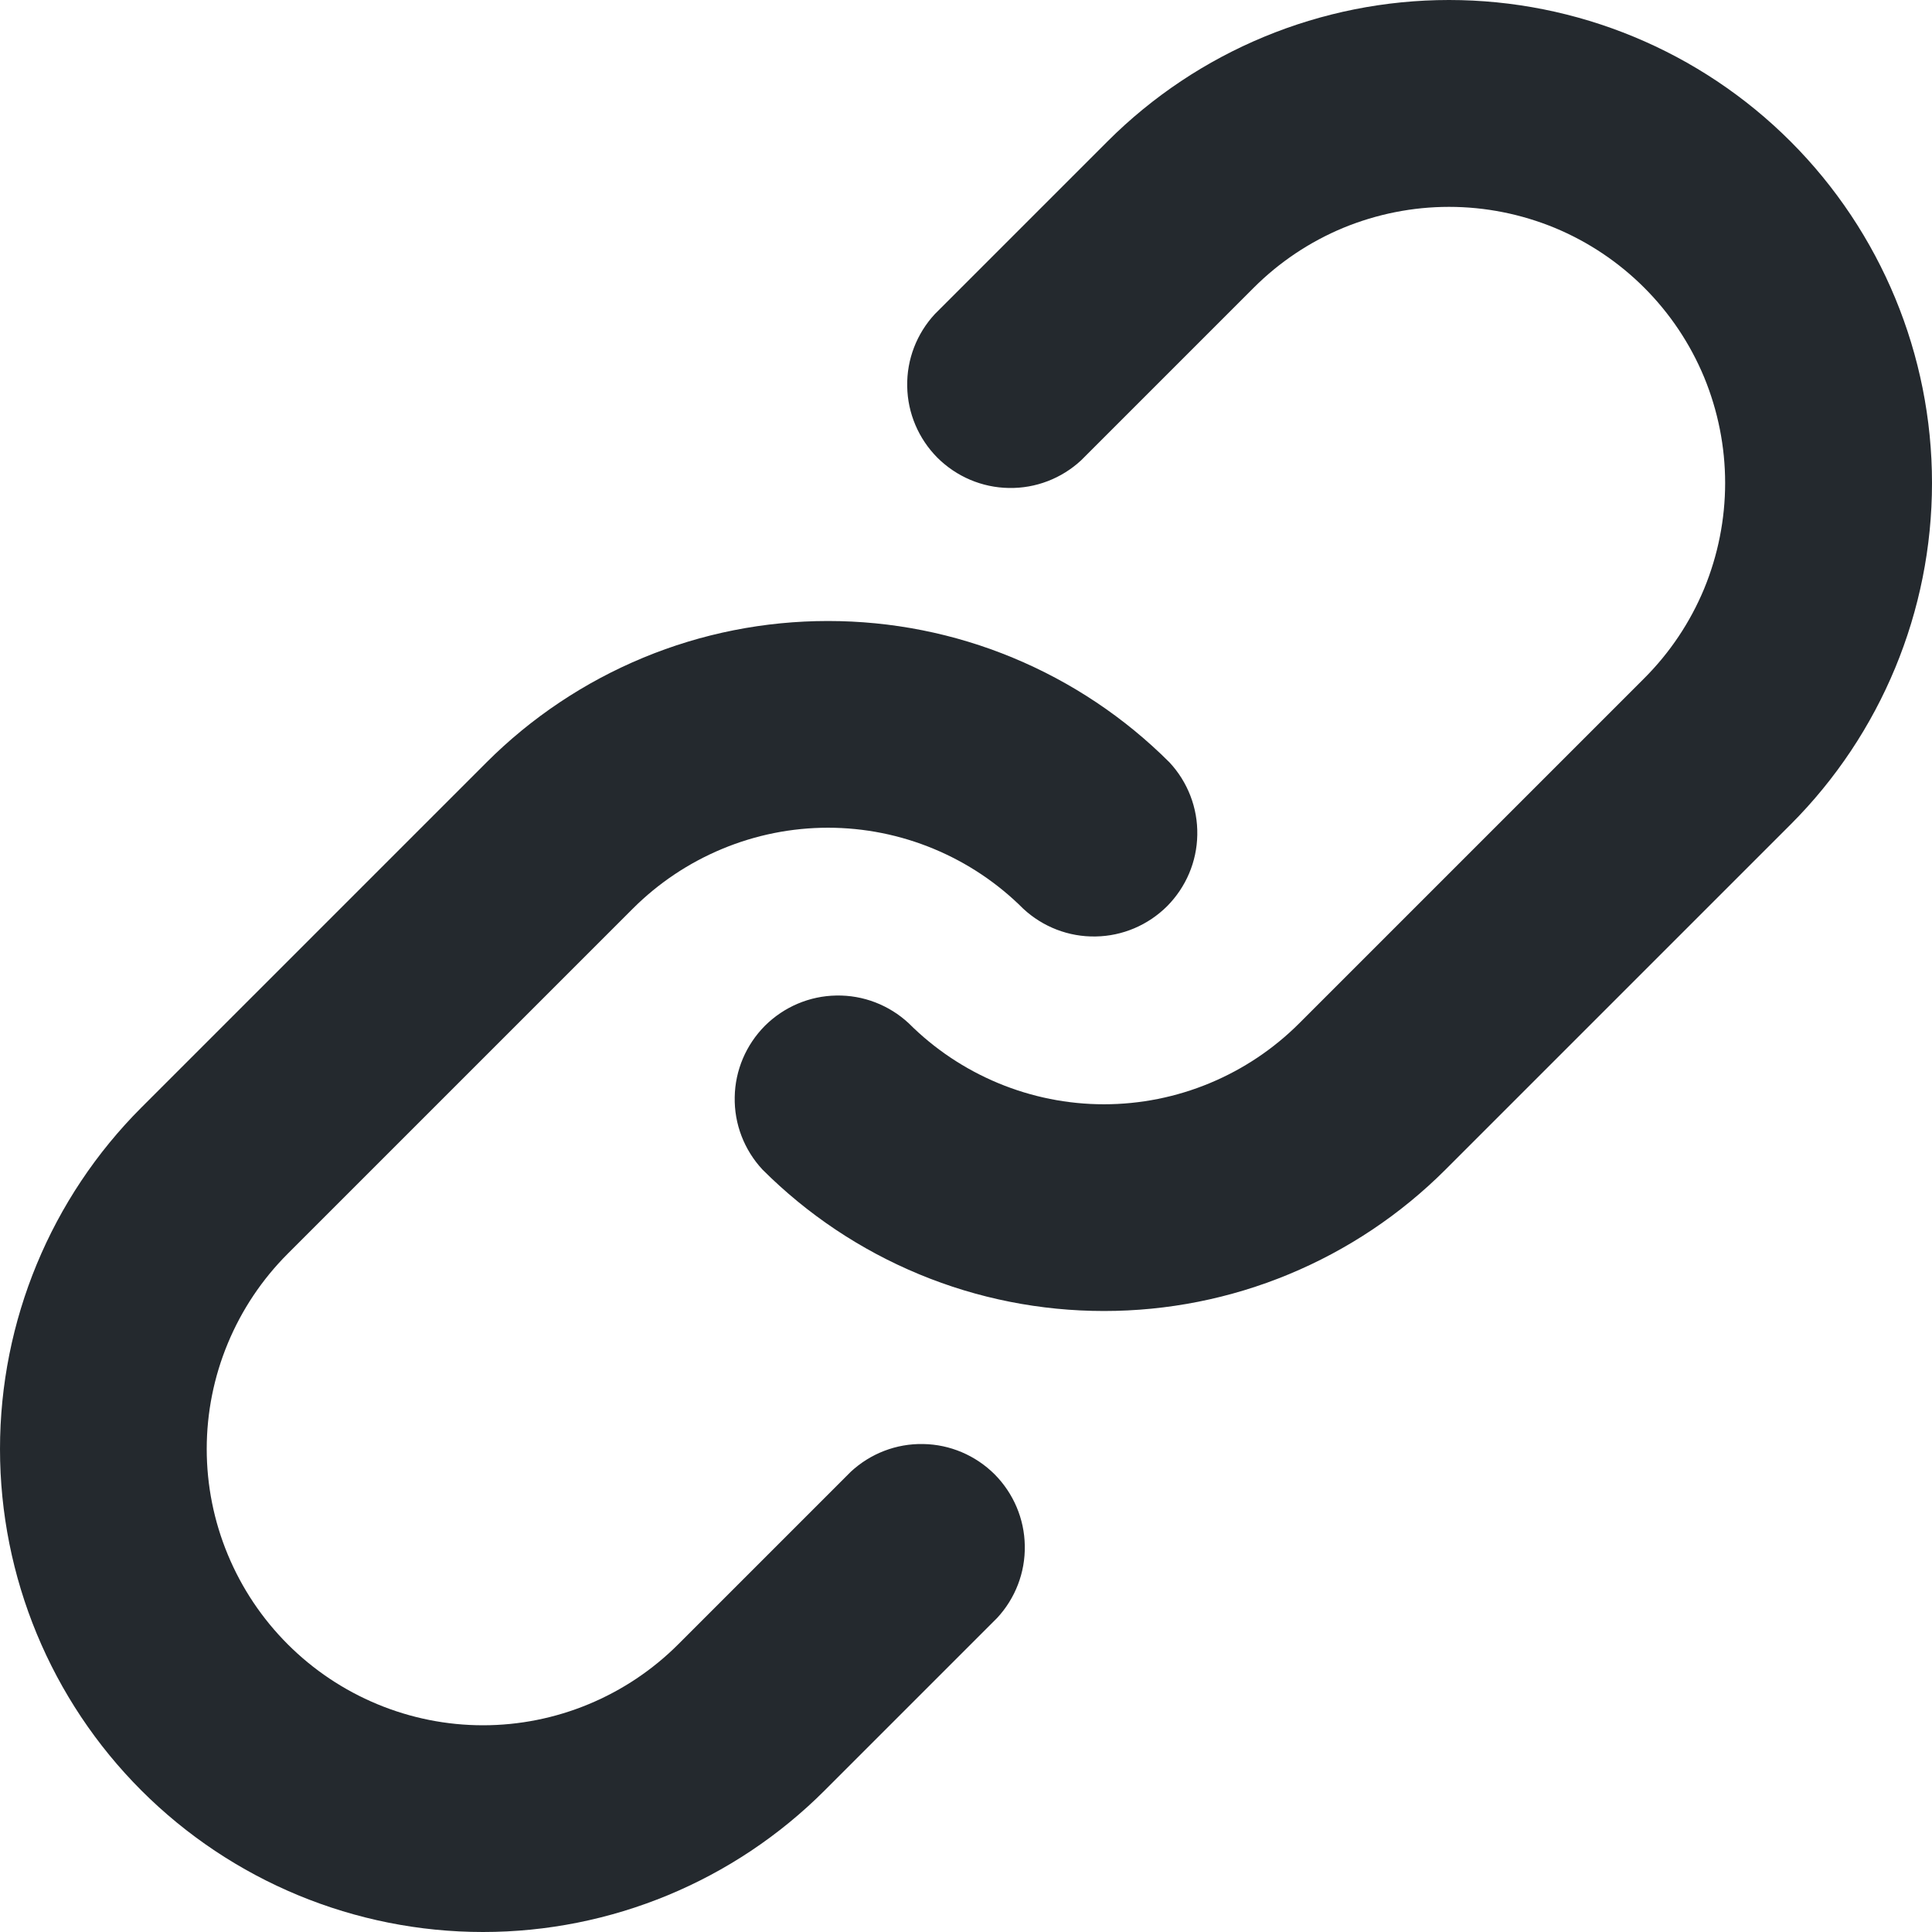 <svg width="14" height="14" viewBox="0 0 14 14" fill="none" xmlns="http://www.w3.org/2000/svg">
<path fill-rule="evenodd" clip-rule="evenodd" d="M6.775 2.275C6.643 2.417 6.57 2.605 6.574 2.8C6.577 2.994 6.656 3.179 6.793 3.317C6.931 3.454 7.116 3.533 7.31 3.536C7.505 3.54 7.693 3.467 7.835 3.335L9.085 2.085C9.271 1.899 9.491 1.752 9.734 1.651C9.977 1.551 10.237 1.499 10.5 1.499C10.763 1.499 11.023 1.551 11.266 1.651C11.509 1.752 11.729 1.899 11.915 2.085C12.101 2.271 12.248 2.491 12.349 2.734C12.449 2.977 12.501 3.237 12.501 3.5C12.501 3.763 12.449 4.023 12.349 4.266C12.248 4.509 12.101 4.729 11.915 4.915L9.415 7.415C9.229 7.601 9.009 7.748 8.766 7.849C8.523 7.95 8.263 8.002 8 8.002C7.737 8.002 7.477 7.95 7.234 7.849C6.991 7.748 6.771 7.601 6.585 7.415C6.443 7.283 6.255 7.21 6.06 7.214C5.866 7.217 5.681 7.296 5.543 7.433C5.406 7.571 5.327 7.756 5.324 7.95C5.32 8.145 5.393 8.333 5.525 8.475C5.85 8.8 6.236 9.058 6.661 9.234C7.085 9.41 7.54 9.5 8 9.5C8.46 9.5 8.915 9.41 9.339 9.234C9.764 9.058 10.15 8.8 10.475 8.475L12.975 5.975C13.631 5.319 14 4.428 14 3.5C14 2.572 13.631 1.681 12.975 1.025C12.319 0.369 11.428 -0 10.5 -0C9.572 -0 8.681 0.369 8.025 1.025L6.775 2.275ZM2.085 11.915C1.899 11.729 1.752 11.509 1.651 11.266C1.55 11.023 1.498 10.763 1.498 10.5C1.498 10.237 1.55 9.977 1.651 9.734C1.752 9.491 1.899 9.271 2.085 9.085L4.585 6.585C4.771 6.399 4.991 6.252 5.234 6.151C5.477 6.05 5.737 5.998 6 5.998C6.263 5.998 6.523 6.05 6.766 6.151C7.009 6.252 7.229 6.399 7.415 6.585C7.557 6.717 7.745 6.79 7.94 6.786C8.134 6.783 8.319 6.704 8.457 6.567C8.594 6.429 8.673 6.244 8.676 6.05C8.68 5.855 8.607 5.667 8.475 5.525C8.15 5.2 7.764 4.942 7.339 4.766C6.915 4.59 6.46 4.5 6 4.5C5.54 4.5 5.085 4.59 4.661 4.766C4.236 4.942 3.85 5.2 3.525 5.525L1.025 8.025C0.369 8.681 -0 9.572 -0 10.5C-0 11.428 0.369 12.319 1.025 12.975C1.681 13.631 2.572 14 3.5 14C4.428 14 5.319 13.631 5.975 12.975L7.225 11.725C7.357 11.583 7.43 11.395 7.426 11.2C7.423 11.006 7.344 10.821 7.207 10.683C7.069 10.546 6.884 10.467 6.69 10.464C6.495 10.46 6.307 10.533 6.165 10.665L4.915 11.915C4.729 12.101 4.509 12.248 4.266 12.349C4.023 12.45 3.763 12.502 3.5 12.502C3.237 12.502 2.977 12.45 2.734 12.349C2.491 12.248 2.271 12.101 2.085 11.915Z" fill="#24292E"/>
</svg>
